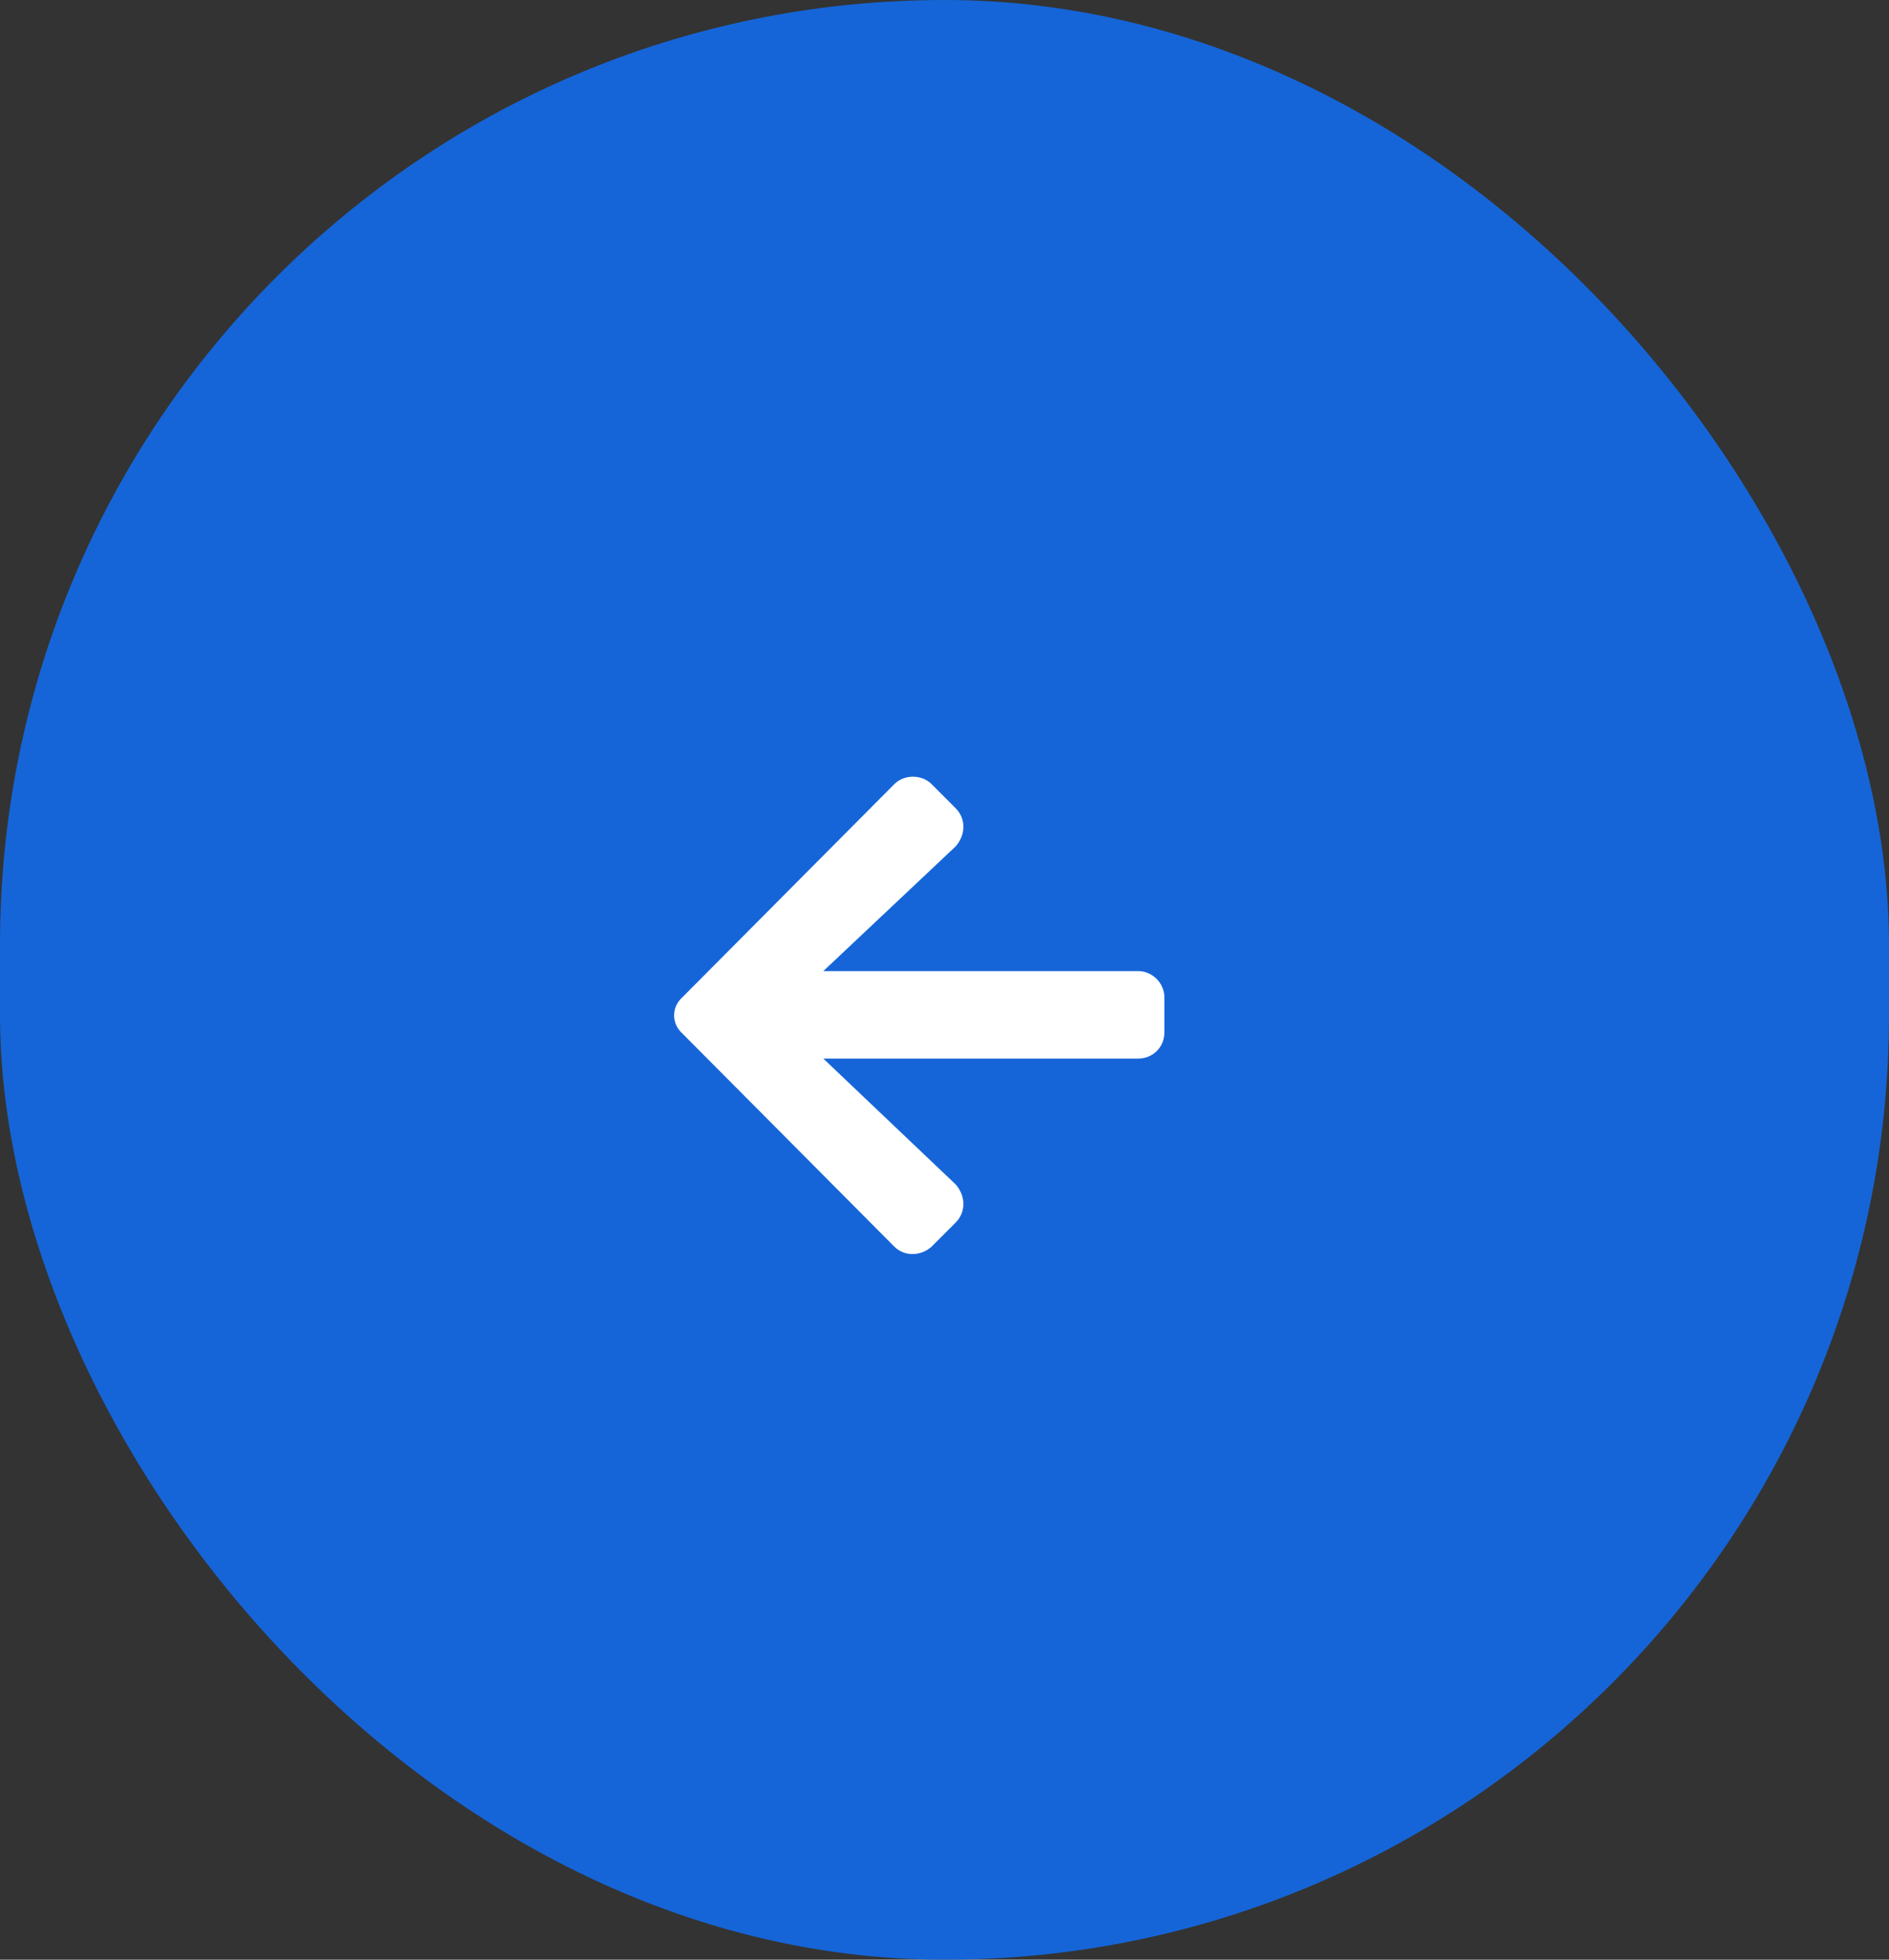 <svg width="54" height="56" viewBox="0 0 54 56" fill="none" xmlns="http://www.w3.org/2000/svg">
<rect x="0" y="0" width="54" height="56" fill="#333333" stroke="none"/>
<rect width="54" height="56" rx="27" fill="#1565D8"/>
<path d="M27.317 34.938C27.63 34.625 27.598 34.156 27.317 33.844L23.536 30.25H32.536C32.942 30.25 33.286 29.938 33.286 29.5V28.5C33.286 28.094 32.942 27.75 32.536 27.75H23.536L27.317 24.188C27.598 23.875 27.63 23.406 27.317 23.094L26.63 22.406C26.348 22.125 25.848 22.125 25.567 22.406L19.505 28.5C19.192 28.781 19.192 29.25 19.505 29.531L25.567 35.625C25.848 35.906 26.317 35.906 26.63 35.625L27.317 34.938Z" fill="white"/>
</svg>

